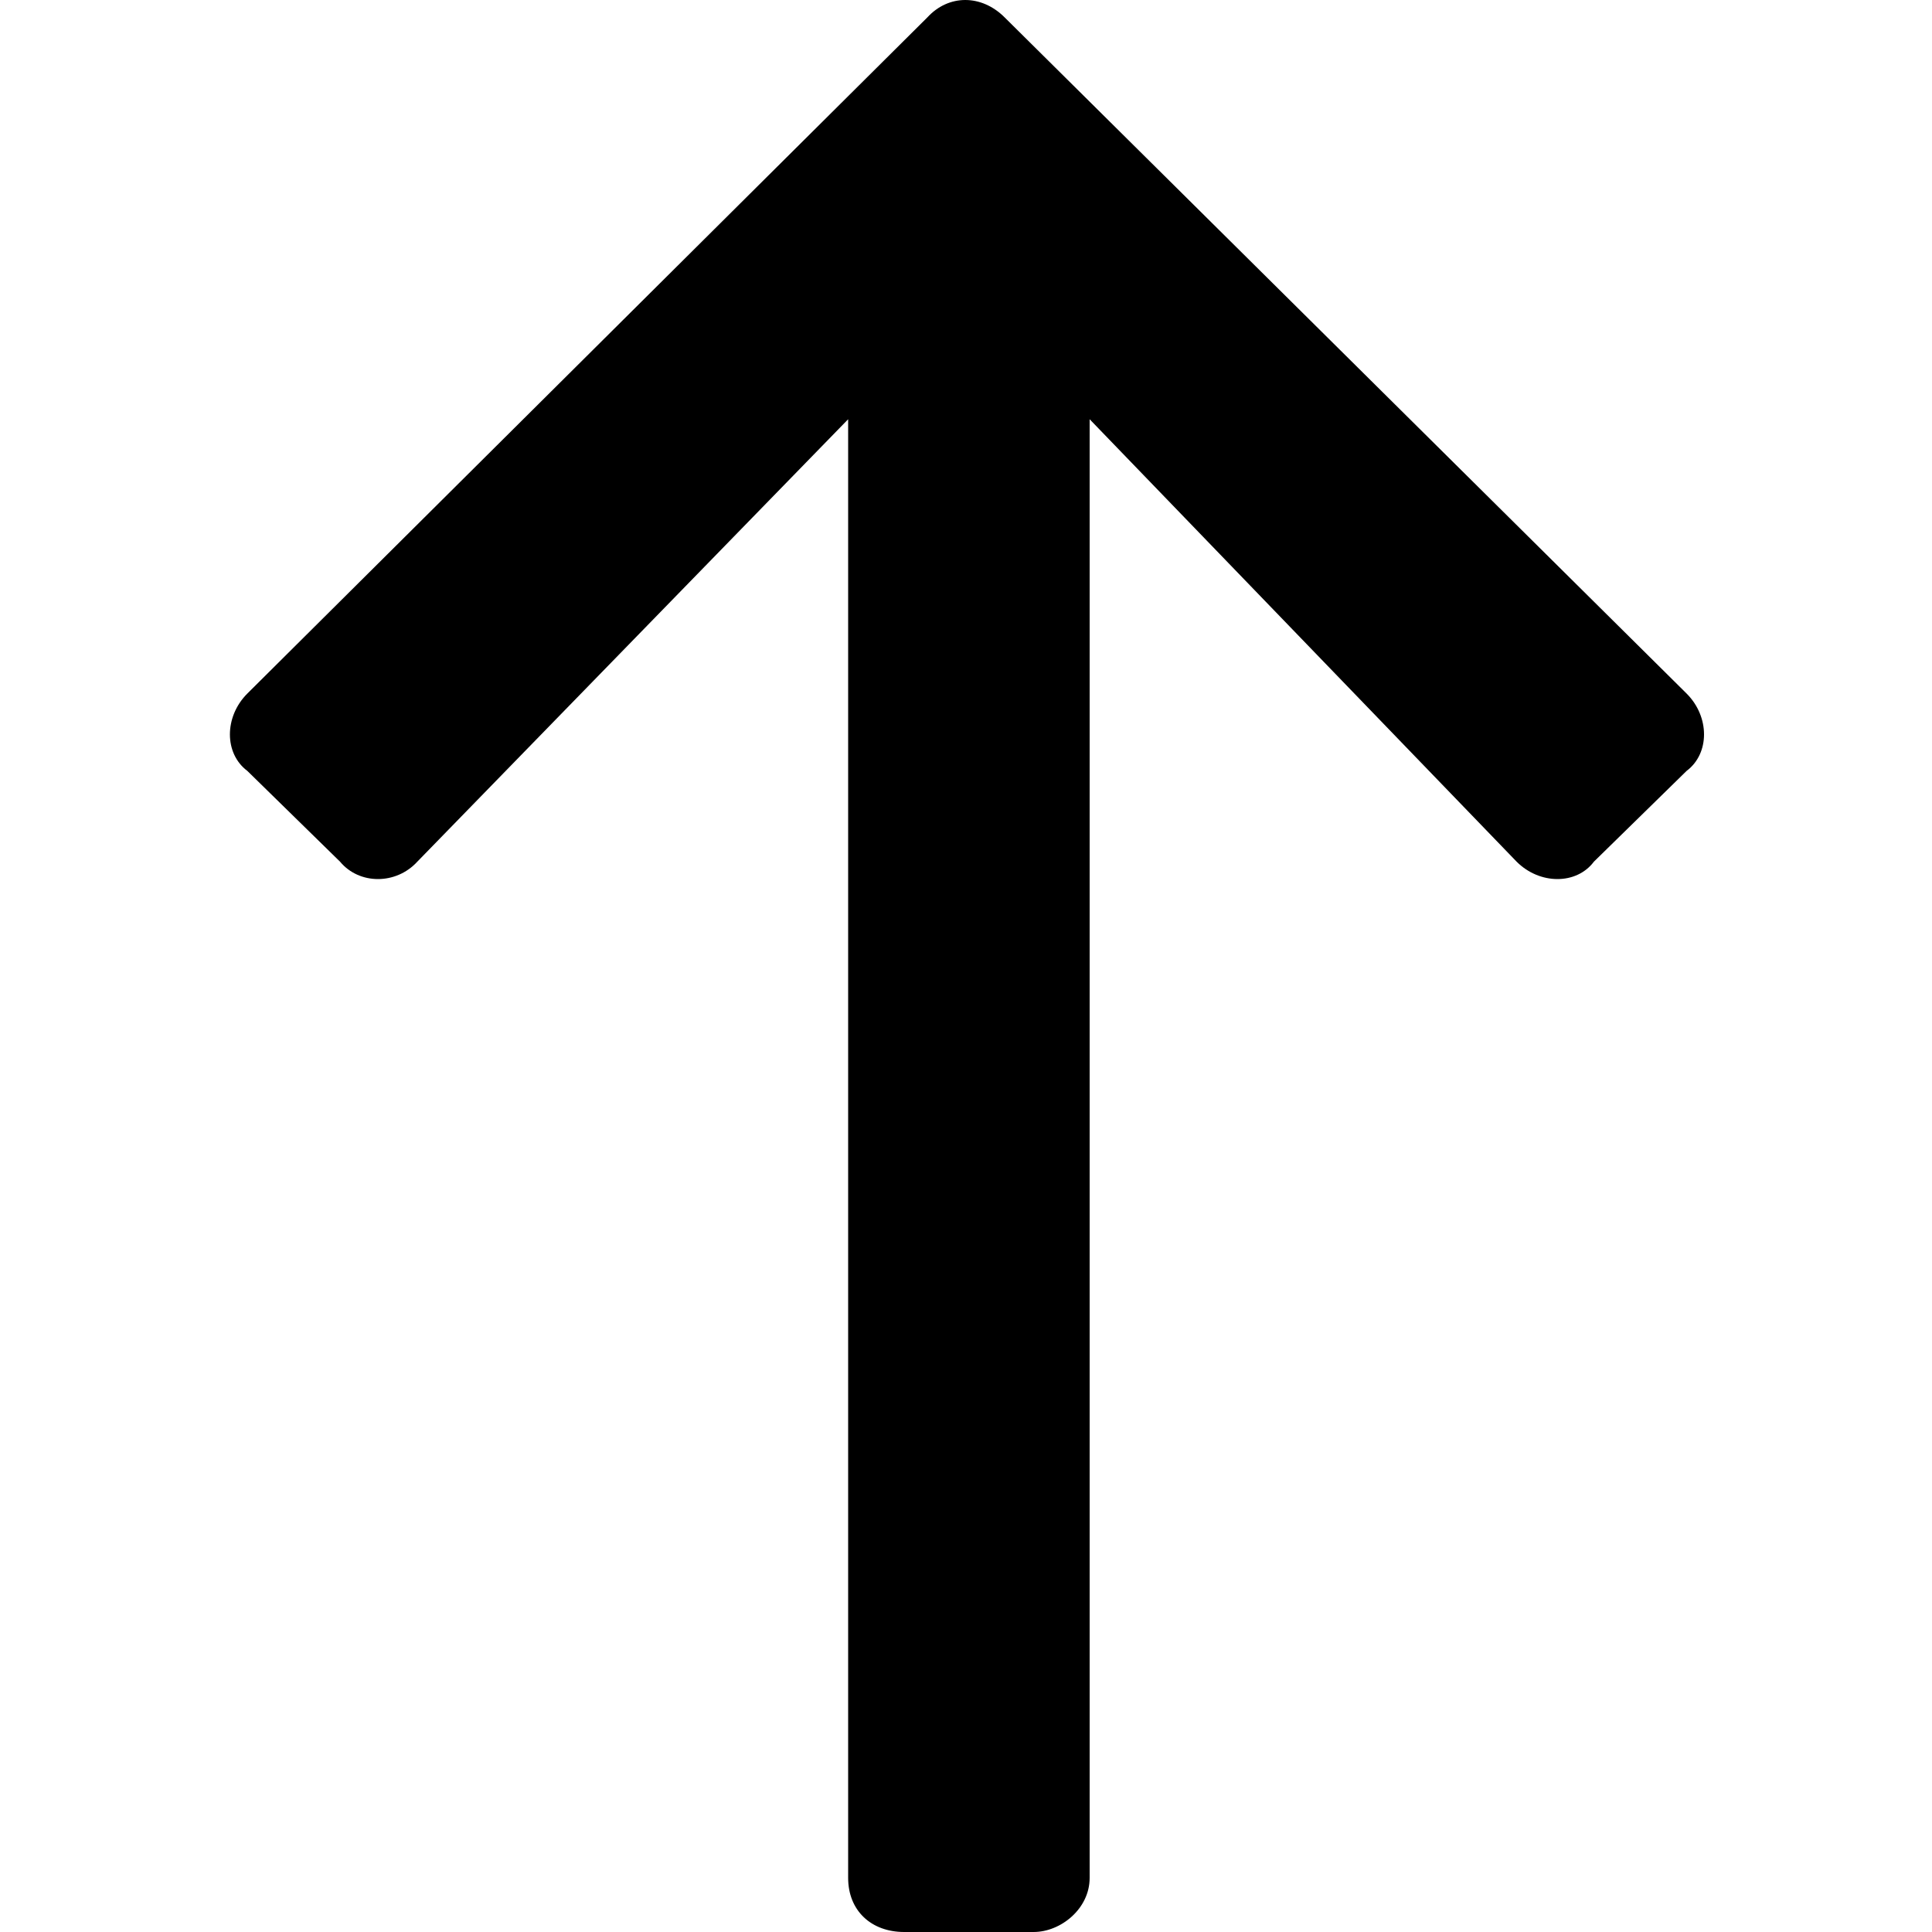 <?xml version="1.0" encoding="utf-8"?>
<!-- Generator: Adobe Illustrator 24.3.0, SVG Export Plug-In . SVG Version: 6.00 Build 0)  -->
<svg version="1.1" id="Layer_1" xmlns="http://www.w3.org/2000/svg" xmlns:xlink="http://www.w3.org/1999/xlink" x="0px" y="0px"
	 viewBox="0 0 100 100" style="enable-background:new 0 0 100 100;" xml:space="preserve">
<path  d="M12.8,35.9c-1.2,1.2-1.2,3.1,0,4l4.8,4.7c1,1.2,2.9,1.2,4,0l22.3-22.9v75.5c0,1.7,1.2,2.8,2.9,2.8h6.7
	c1.4,0,2.9-1.2,2.9-2.8V21.7l22.1,22.9c1.2,1.2,3.1,1.2,4,0l4.8-4.7c1.2-0.9,1.2-2.8,0-4L52,0.9c-1.2-1.2-2.9-1.2-4,0L12.8,35.9z"/>
</svg>
